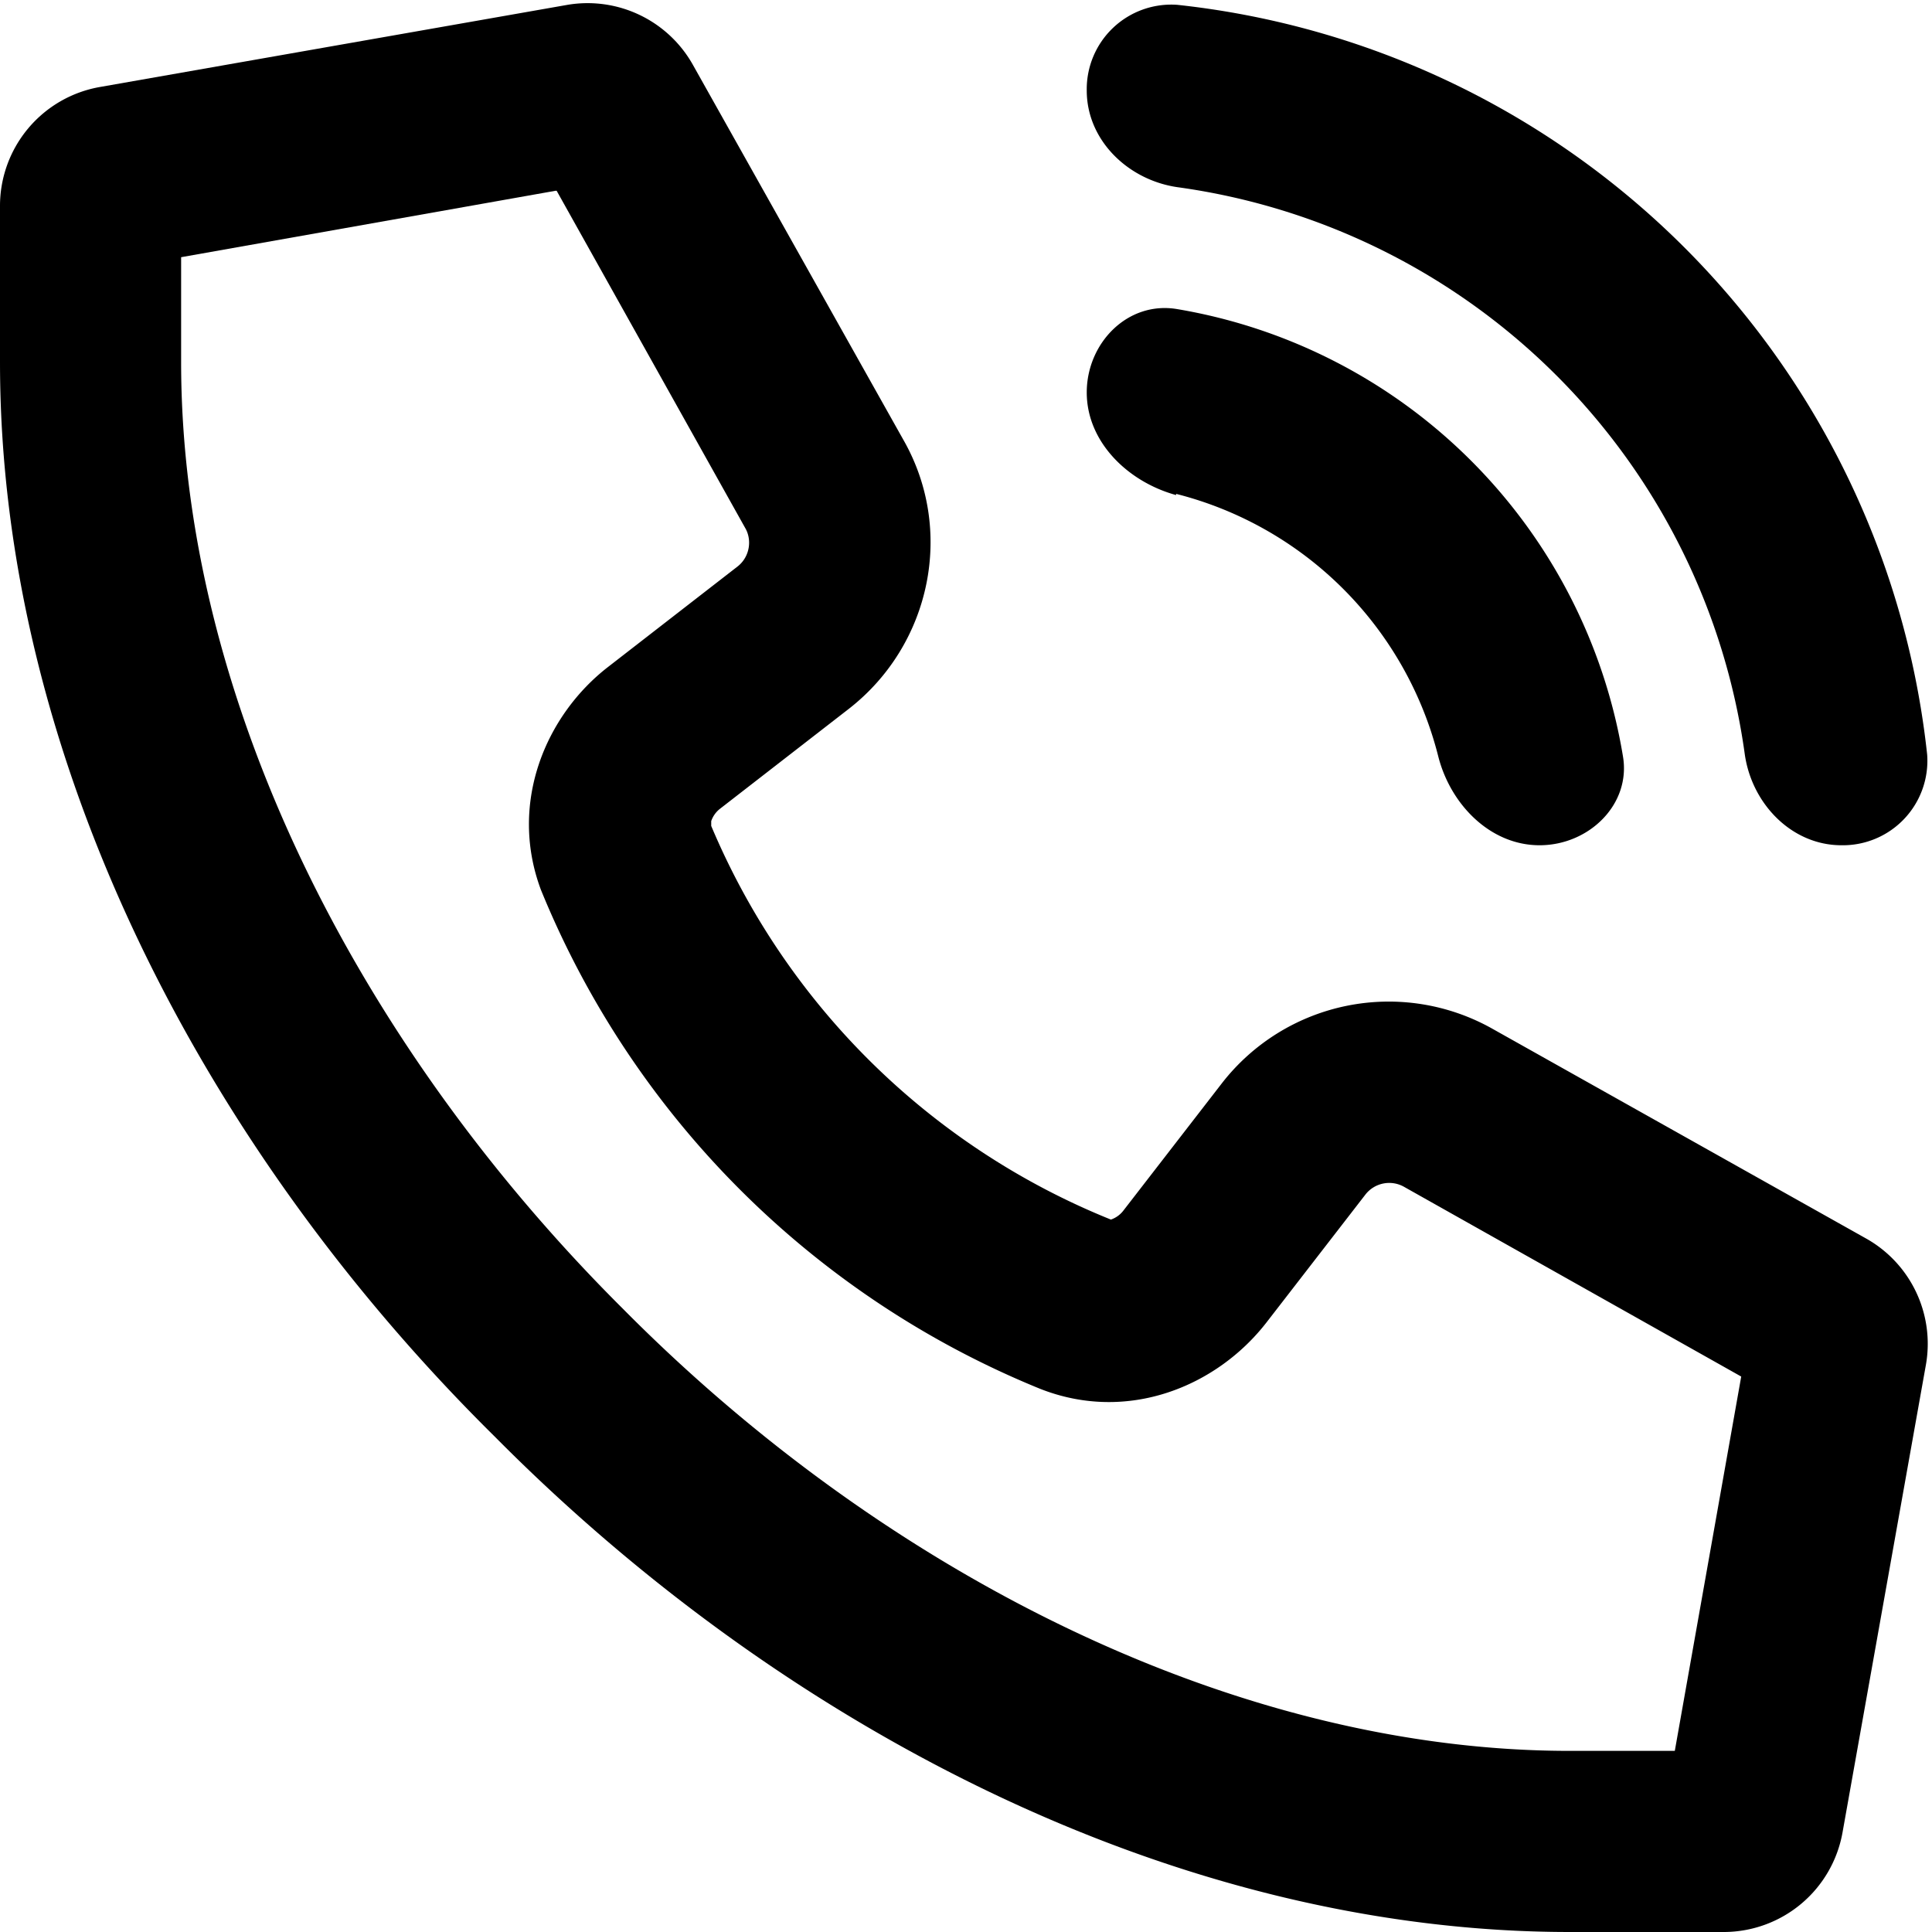 <svg xmlns="http://www.w3.org/2000/svg" width="16" height="16" fill="currentColor" class="vi" viewBox="0 0 16 16"><path d="M4.7.04a1 1 0 0 1 1.04.5l1.74 3.1c.43.75.23 1.7-.45 2.23l-1.07.83a.22.22 0 0 0-.07.1v.04A6.04 6.04 0 0 0 9.2 10.1a.22.22 0 0 0 .1-.07l.82-1.06a1.75 1.75 0 0 1 2.24-.45l3.1 1.74a1 1 0 0 1 .49 1.04l-.69 3.87a1 1 0 0 1-.98.83H13c-3.25 0-6.5-1.68-8.9-4.1C1.67 9.5 0 6.26 0 3V1.71A1 1 0 0 1 .83.72L4.7.04Zm-.1 1.54-3.1.55V3c0 2.75 1.44 5.63 3.66 7.84 2.2 2.22 5.1 3.66 7.84 3.66h.87l.55-3.1-2.79-1.57a.25.25 0 0 0-.32.06l-.82 1.06c-.41.53-1.15.84-1.88.55a7.53 7.53 0 0 1-4.13-4.13c-.27-.72.04-1.45.56-1.85l1.07-.83c.1-.08.12-.22.06-.32L4.61 1.58ZM9.74 4.1c-.4-.11-.74-.44-.74-.85s.34-.76.75-.69a4.5 4.5 0 0 1 3.69 3.7c.07.4-.28.74-.69.74-.41 0-.74-.34-.84-.74a3 3 0 0 0-2.17-2.17Z"/><path d="M15.25 7c-.41 0-.74-.34-.8-.75a5.5 5.5 0 0 0-4.7-4.7C9.34 1.49 9 1.16 9 .75a.7.7 0 0 1 .75-.71 7 7 0 0 1 6.21 6.21.7.7 0 0 1-.71.75Z"/></svg>